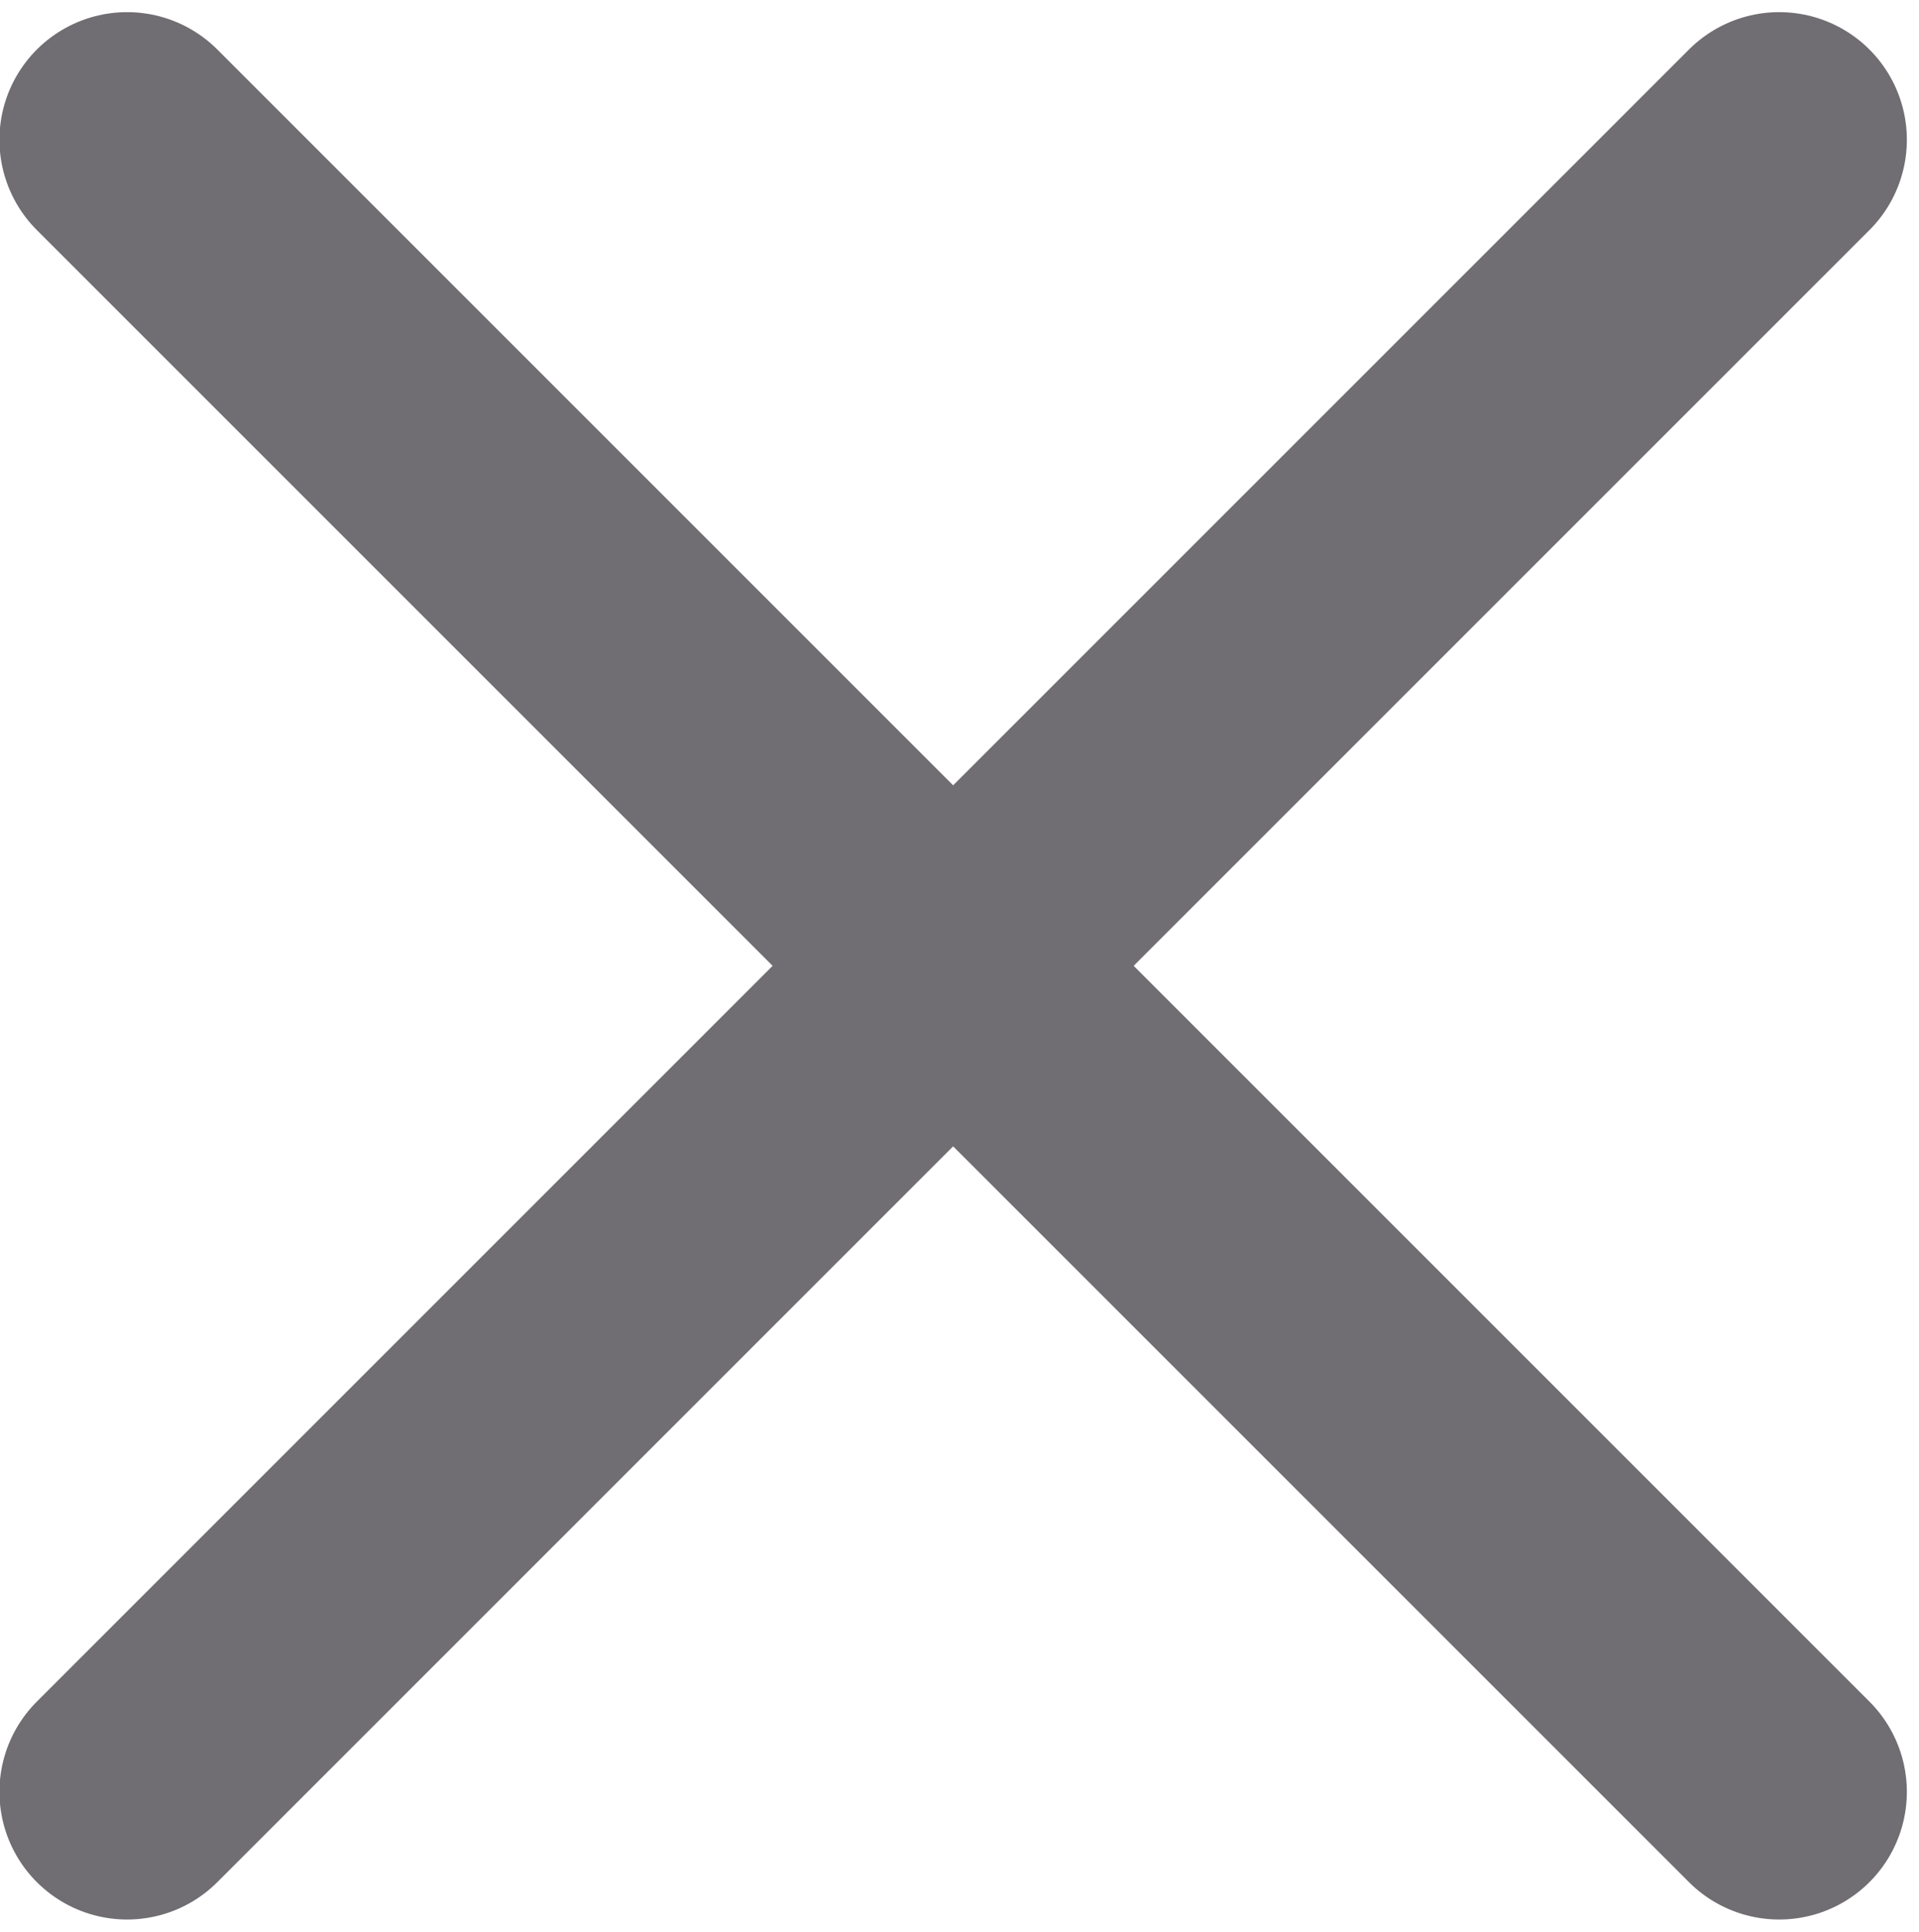 <?xml version="1.0" encoding="utf-8"?>
<!-- Generator: Adobe Illustrator 25.2.3, SVG Export Plug-In . SVG Version: 6.00 Build 0)  -->
<svg version="1.1" id="Layer_1" xmlns="http://www.w3.org/2000/svg" xmlns:xlink="http://www.w3.org/1999/xlink" x="0px" y="0px"
	 viewBox="0 0 15.1 15.2" style="enable-background:new 0 0 15.1 15.2;" xml:space="preserve">
<style type="text/css">
	.st0{fill:none;stroke:#716E73;stroke-width:2.009;stroke-linecap:round;stroke-linejoin:round;stroke-miterlimit:10;}
</style>
<g>
	<line class="st0" x1="14" y1="1.1" x2="1" y2="14.1"/>
	<line class="st0" x1="14" y1="14.1" x2="1" y2="1.1"/>
</g>
</svg>
